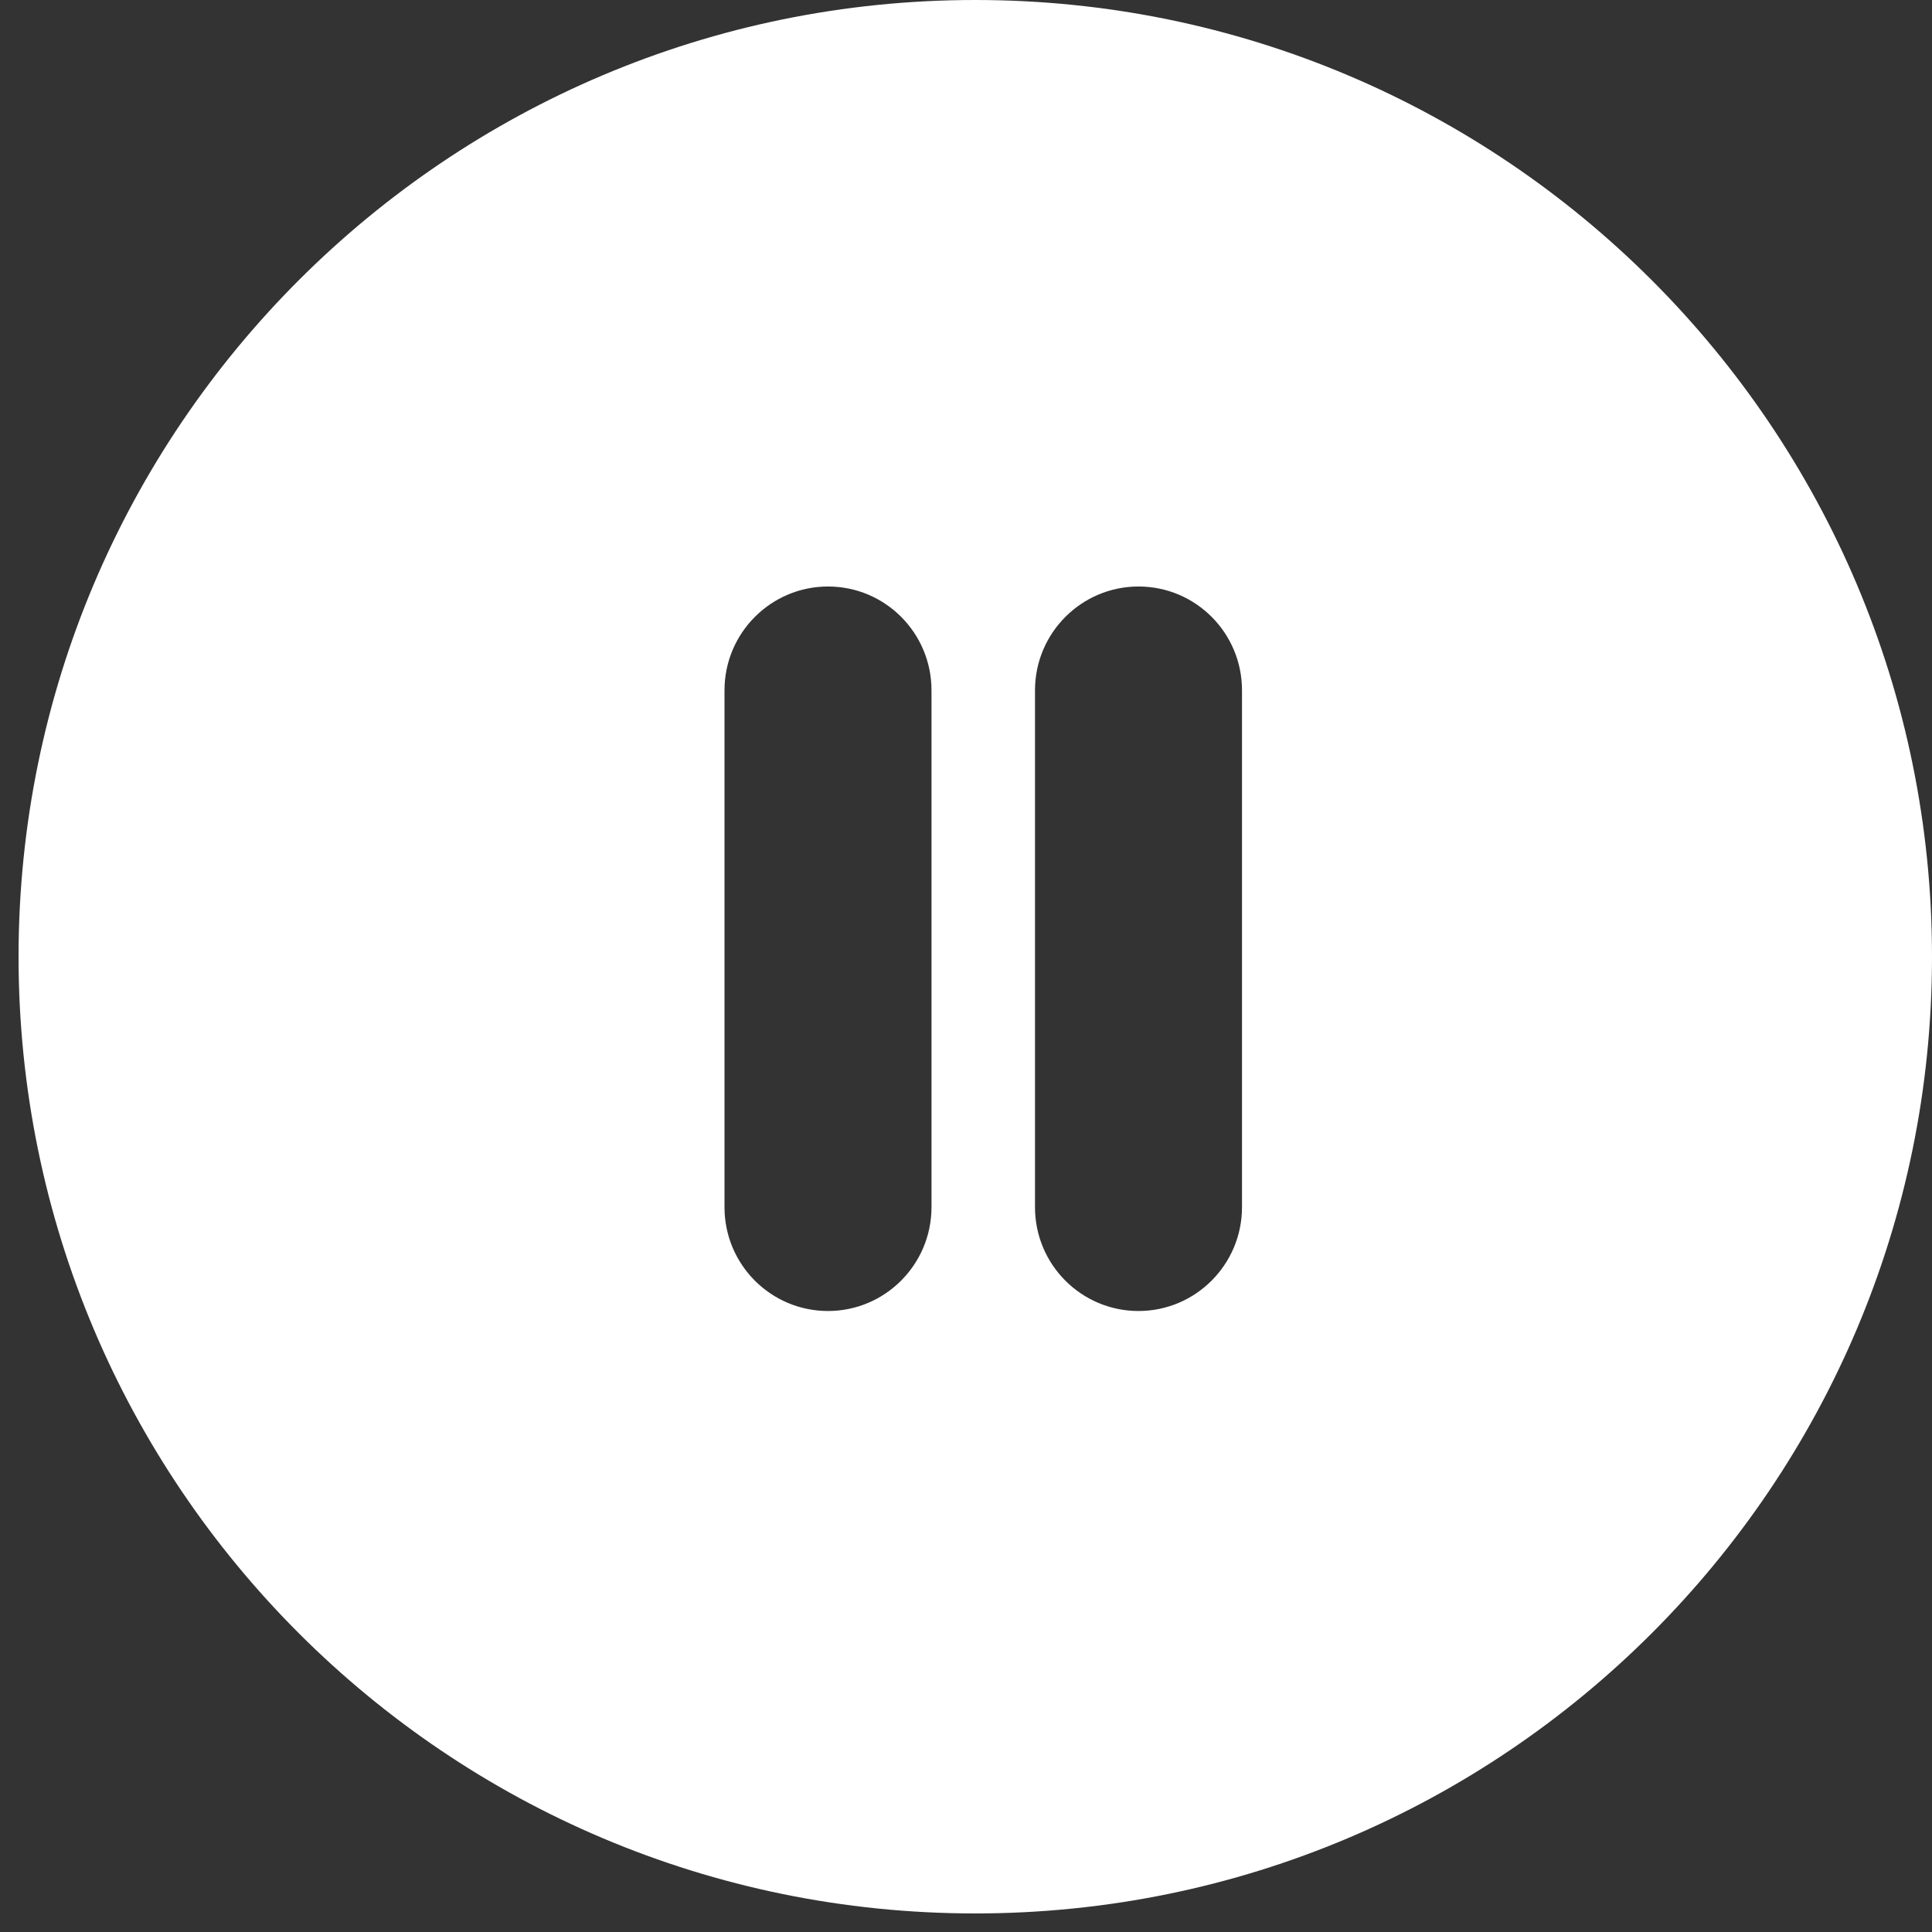 <svg xmlns="http://www.w3.org/2000/svg" xmlns:xlink="http://www.w3.org/1999/xlink" width="56" height="56" version="1.1" viewBox="0 0 56 56"><rect x="0" y="0" width="56" height="56" fill="#333333" stroke="none"/><title>pause</title><desc>Created with Sketch.</desc><g id="Blocks-&amp;-Components" fill="none" fill-rule="evenodd" stroke="none" stroke-width="1"><g id="icons/pause" transform="translate(-4, -4)"><g id="pause"><rect id="frame" width="64" height="64" x="0" y="0"/><path id="shapes" fill="#FFF" d="M32.269,59.462 C16.954,59.462 4.538,47.046 4.538,31.731 C4.538,16.415 16.954,4 32.269,4 C47.585,4 60,16.415 60,31.731 C60,47.046 47.585,59.462 32.269,59.462 Z M25,24.009 L25,38.991 C25,40.654 26.343,42 28,42 C29.653,42 31,40.653 31,38.991 L31,24.009 C31,22.346 29.657,21 28,21 C26.347,21 25,22.347 25,24.009 Z M34,24.009 L34,38.991 C34,40.654 35.343,42 37,42 C38.653,42 40,40.653 40,38.991 L40,24.009 C40,22.346 38.657,21 37,21 C35.347,21 34,22.347 34,24.009 Z"/></g></g></g></svg>
